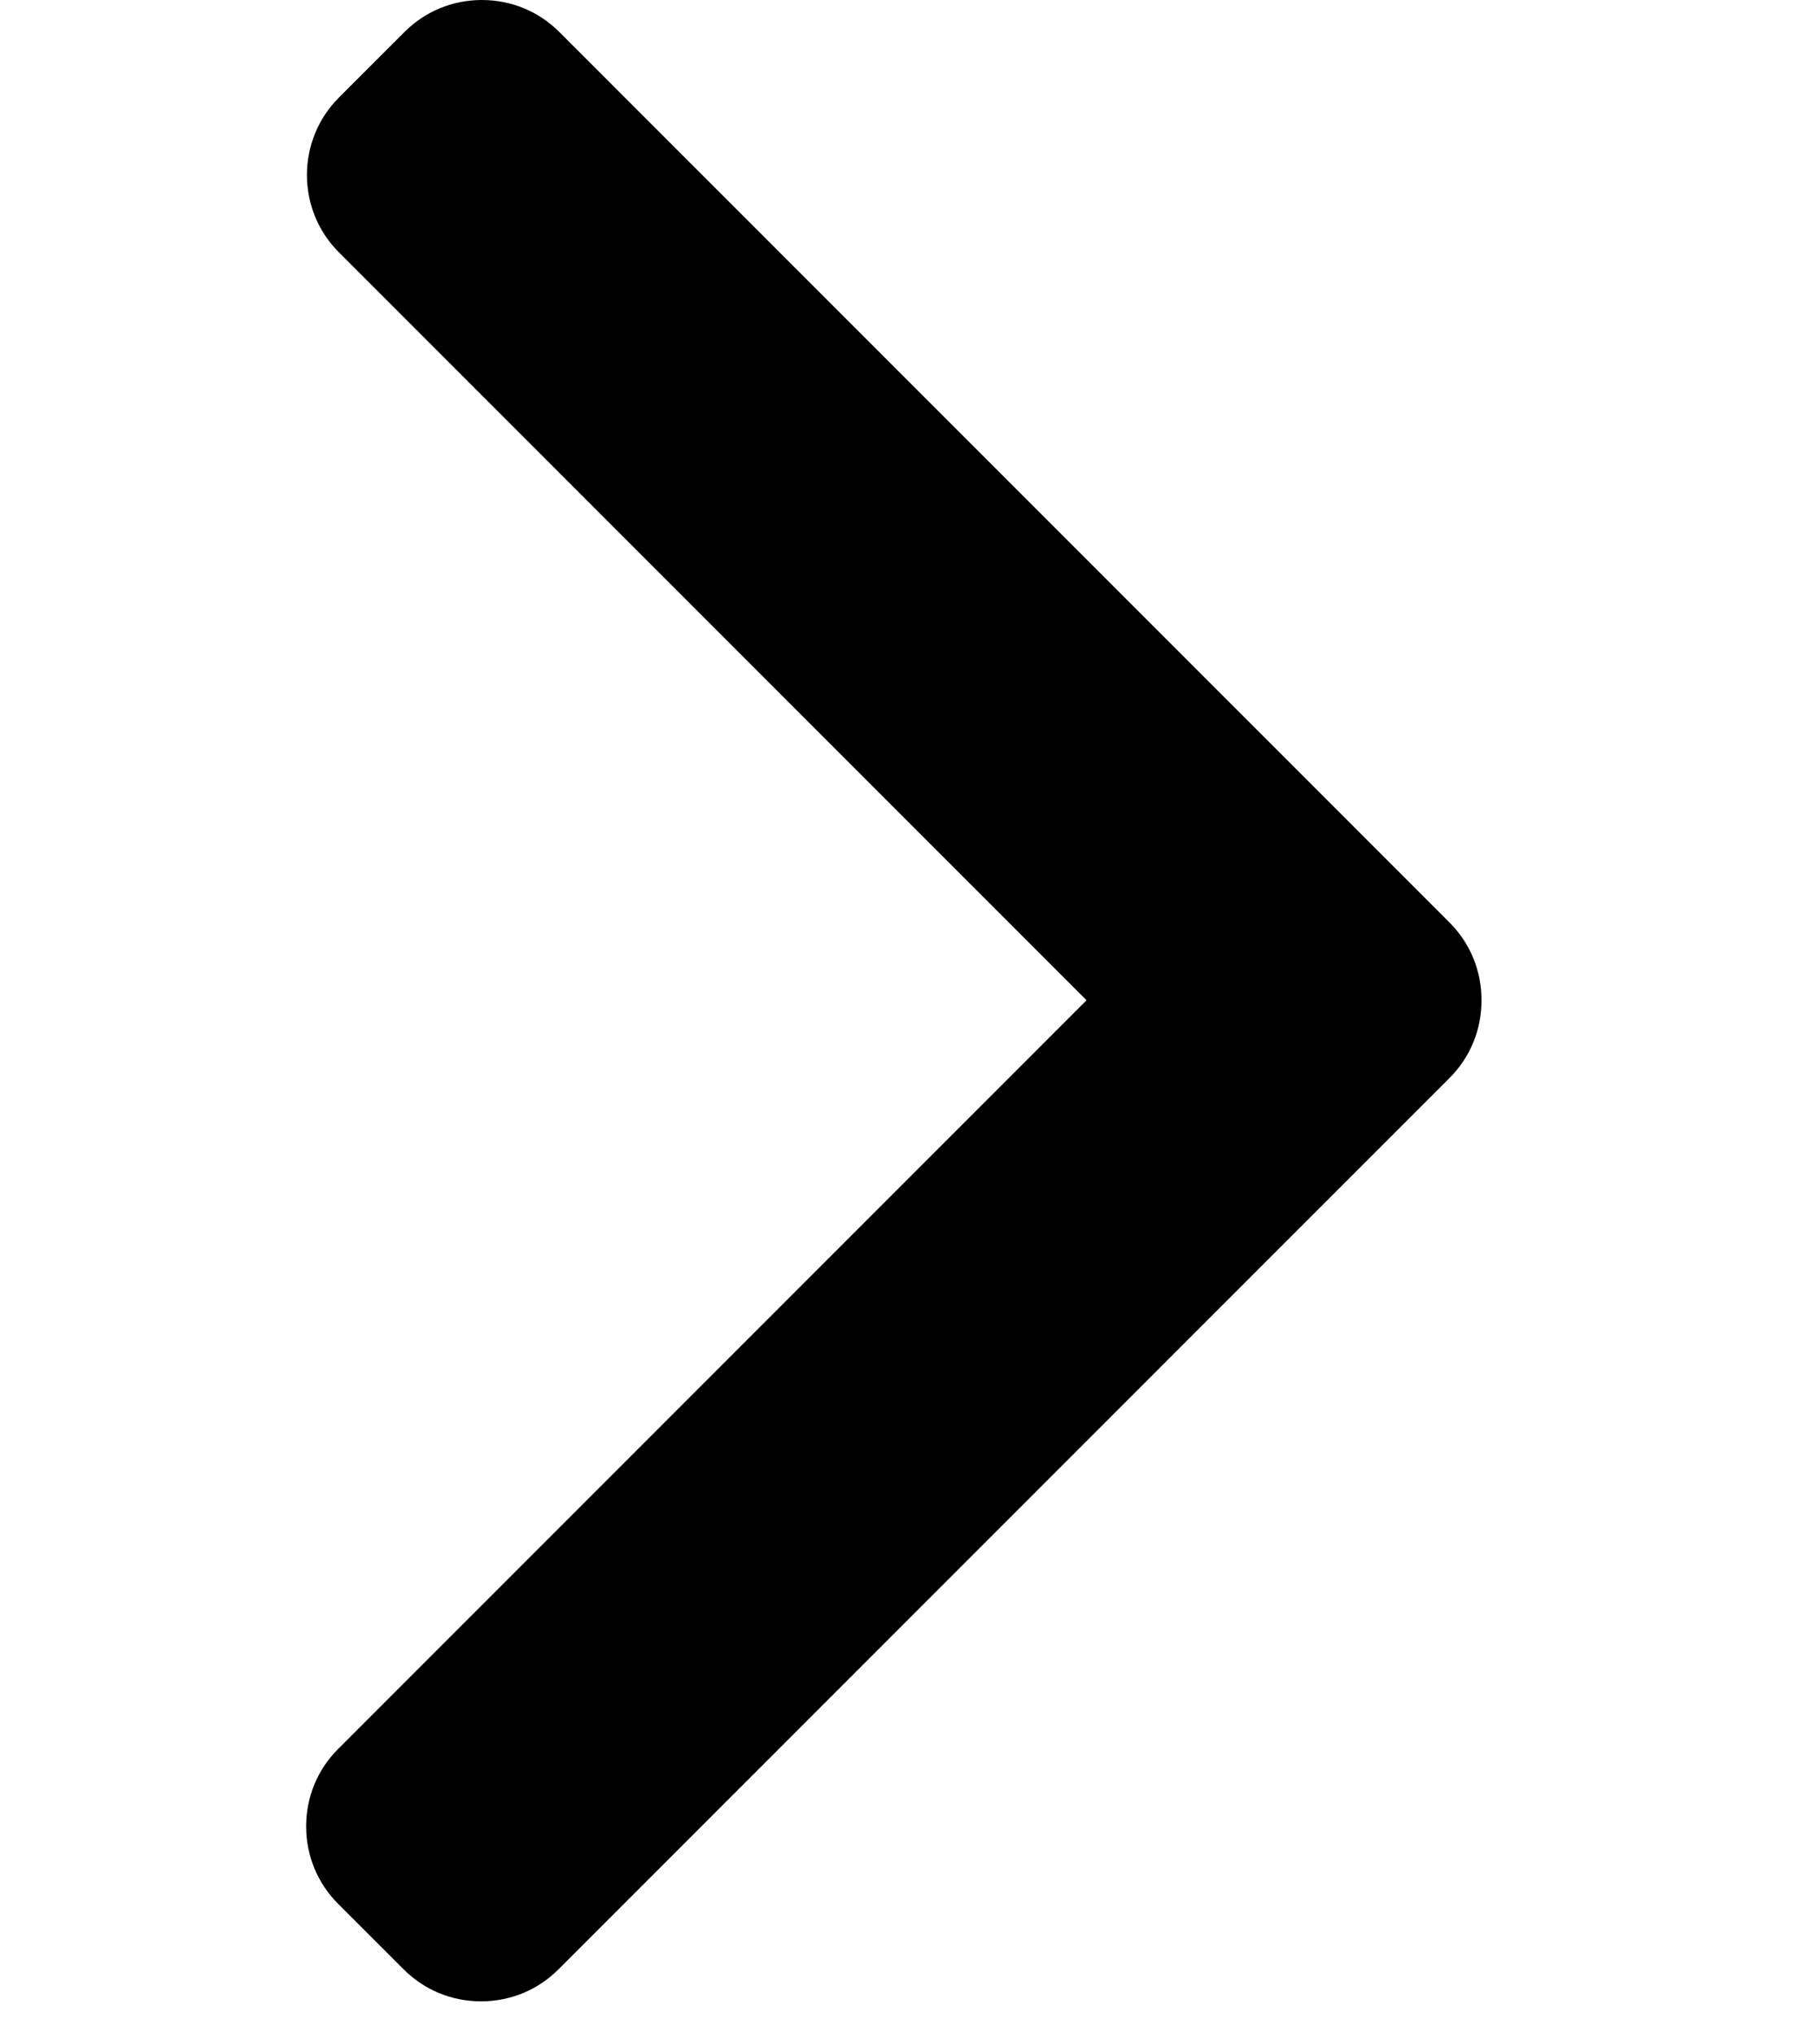 <?xml version="1.0" encoding="UTF-8" standalone="no"?>
<svg
   xmlns:dc="http://purl.org/dc/elements/1.1/"
   xmlns:cc="http://creativecommons.org/ns#"
   xmlns:rdf="http://www.w3.org/1999/02/22-rdf-syntax-ns#"
   xmlns:svg="http://www.w3.org/2000/svg"
   xmlns="http://www.w3.org/2000/svg"
   xmlns:sodipodi="http://sodipodi.sourceforge.net/DTD/sodipodi-0.dtd"
   xmlns:inkscape="http://www.inkscape.org/namespaces/inkscape"
   version="1.1"
   id="Layer_1"
   x="0px"
   y="0px"
   viewBox="0 0 11.637 13"
   xml:space="preserve"
   sodipodi:docname="arrow-right-1.svg"
   width="11.637"
   height="13"
   inkscape:version="1.0.1 (3bc2e813f5, 2020-09-07)"><defs
   id="defs41" /><sodipodi:namedview
   pagecolor="#ffffff"
   bordercolor="#666666"
   borderopacity="1"
   objecttolerance="10"
   gridtolerance="10"
   guidetolerance="10"
   inkscape:pageopacity="0"
   inkscape:pageshadow="2"
   inkscape:window-width="1920"
   inkscape:window-height="1121"
   id="namedview39"
   showgrid="false"
   inkscape:zoom="16"
   inkscape:cx="-4.473123"
   inkscape:cy="-5.9718859"
   inkscape:window-x="-9"
   inkscape:window-y="41"
   inkscape:window-maximized="1"
   inkscape:current-layer="Layer_1"
   inkscape:document-rotation="0"
   fit-margin-left="2"
   fit-margin-right="2"
   fit-margin-top="0"
   fit-margin-bottom="0" />
<g
   id="g6"
   transform="matrix(0.026,0,0,0.026,-0.681,0)">
	<g
   id="g4">
		<path
   d="M 382.678,226.804 163.73,7.86 C 158.666,2.792 151.906,0 144.698,0 137.49,0 130.73,2.792 125.666,7.86 l -16.124,16.12 c -10.492,10.504 -10.492,27.576 0,38.064 L 293.398,245.9 109.338,429.96 c -5.064,5.068 -7.86,11.824 -7.86,19.028 0,7.212 2.796,13.968 7.86,19.04 l 16.124,16.116 c 5.068,5.068 11.824,7.86 19.032,7.86 7.208,0 13.968,-2.792 19.032,-7.86 L 382.678,265 c 5.076,-5.084 7.864,-11.872 7.848,-19.088 0.016,-7.244 -2.772,-14.028 -7.848,-19.108 z"
   id="path2" />
	</g>
</g>
<g
   id="g8"
   transform="translate(-99.478)">
</g>
<g
   id="g10"
   transform="translate(-99.478)">
</g>
<g
   id="g12"
   transform="translate(-99.478)">
</g>
<g
   id="g14"
   transform="translate(-99.478)">
</g>
<g
   id="g16"
   transform="translate(-99.478)">
</g>
<g
   id="g18"
   transform="translate(-99.478)">
</g>
<g
   id="g20"
   transform="translate(-99.478)">
</g>
<g
   id="g22"
   transform="translate(-99.478)">
</g>
<g
   id="g24"
   transform="translate(-99.478)">
</g>
<g
   id="g26"
   transform="translate(-99.478)">
</g>
<g
   id="g28"
   transform="translate(-99.478)">
</g>
<g
   id="g30"
   transform="translate(-99.478)">
</g>
<g
   id="g32"
   transform="translate(-99.478)">
</g>
<g
   id="g34"
   transform="translate(-99.478)">
</g>
<g
   id="g36"
   transform="translate(-99.478)">
</g>
</svg>
